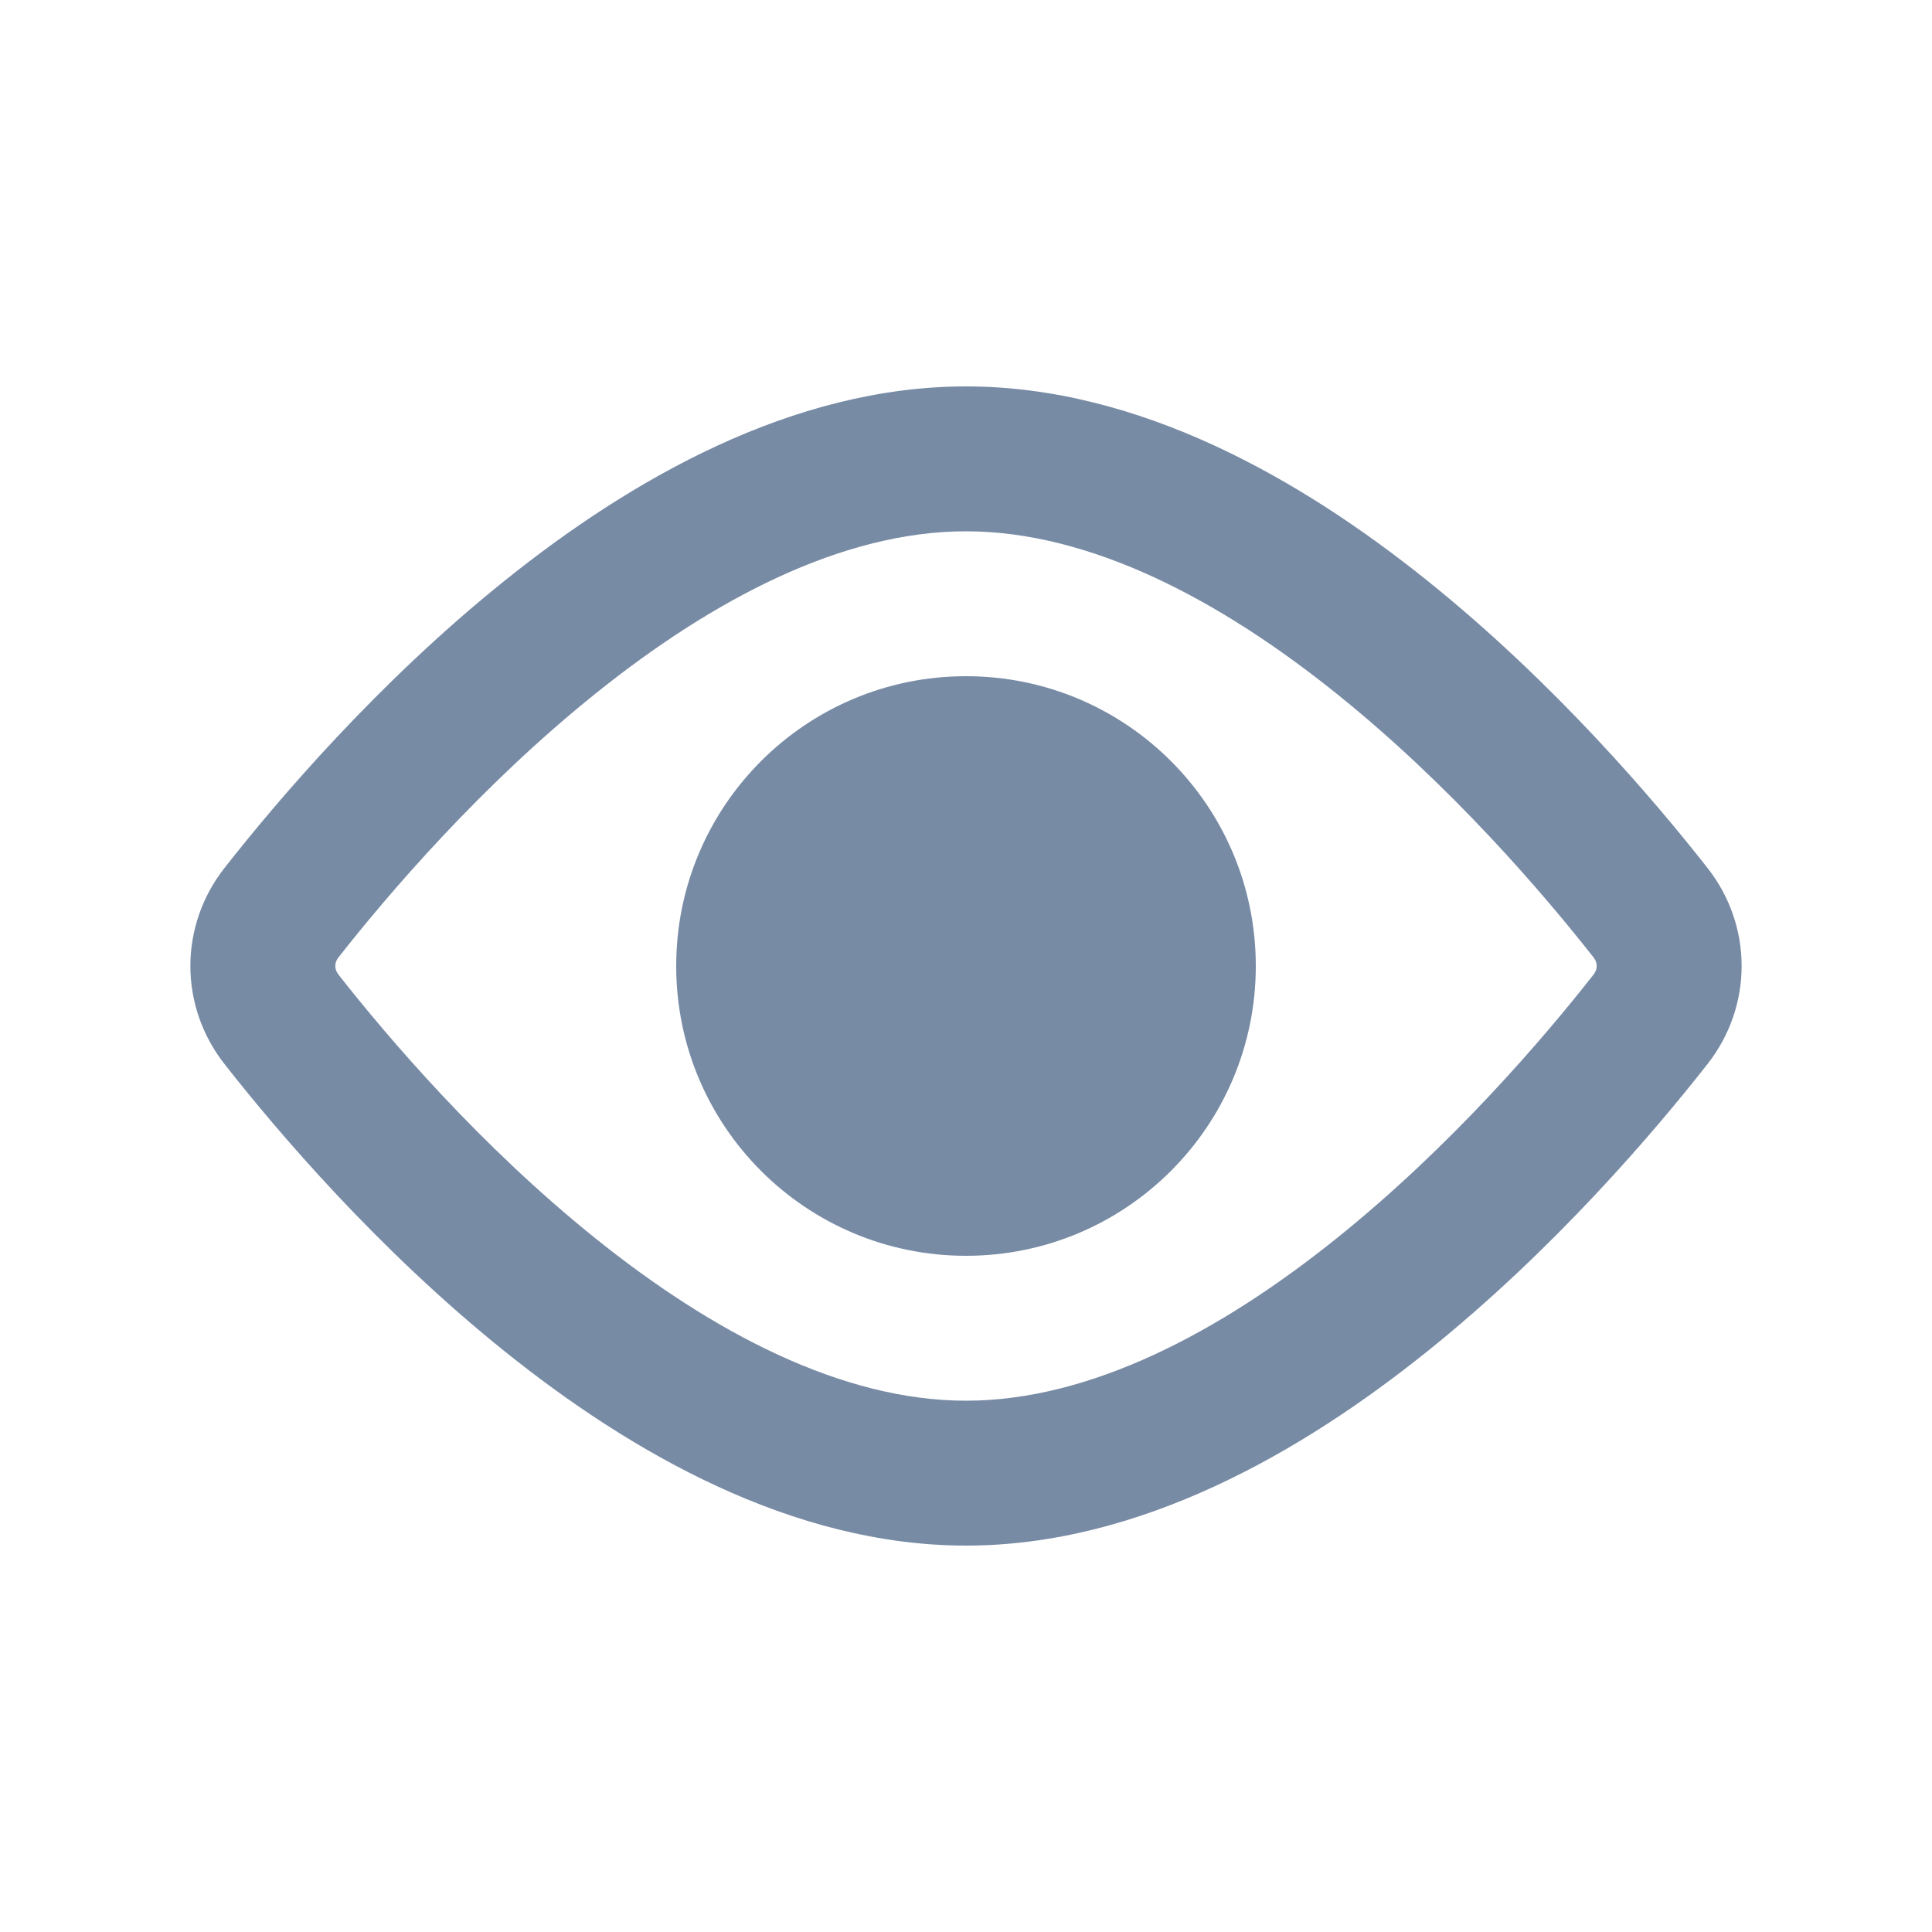 <svg width="20" height="20" viewBox="0 0 20 20" fill="none" xmlns="http://www.w3.org/2000/svg">
<path d="M10 13C11.657 13 13 11.657 13 10C13 8.343 11.657 7 10 7C8.343 7 7 8.343 7 10C7 11.657 8.343 13 10 13Z" fill="#788BA5"/>
<path fill-rule="evenodd" clip-rule="evenodd" d="M10 4C8.2 4 6.525 4.967 5.227 6.009C3.91 7.065 2.87 8.289 2.324 8.985C1.853 9.585 1.853 10.415 2.324 11.015C2.87 11.711 3.91 12.935 5.227 13.991C6.525 15.033 8.2 16 10 16C11.8 16 13.475 15.033 14.773 13.991C16.09 12.935 17.13 11.711 17.676 11.015C18.147 10.415 18.147 9.585 17.676 8.985C17.13 8.289 16.09 7.065 14.773 6.009C13.475 4.967 11.8 4 10 4ZM3.503 9.912C4.015 9.26 4.975 8.134 6.166 7.179C7.374 6.209 8.714 5.5 10 5.5C11.286 5.5 12.626 6.209 13.834 7.179C15.025 8.134 15.985 9.26 16.497 9.912C16.521 9.943 16.529 9.974 16.529 10C16.529 10.027 16.521 10.057 16.497 10.088C15.985 10.741 15.025 11.866 13.834 12.821C12.626 13.791 11.286 14.5 10 14.5C8.714 14.5 7.374 13.791 6.166 12.821C4.975 11.866 4.015 10.741 3.503 10.088C3.479 10.057 3.471 10.027 3.471 10C3.471 9.974 3.479 9.943 3.503 9.912Z" fill="#788BA5"/>
</svg>
